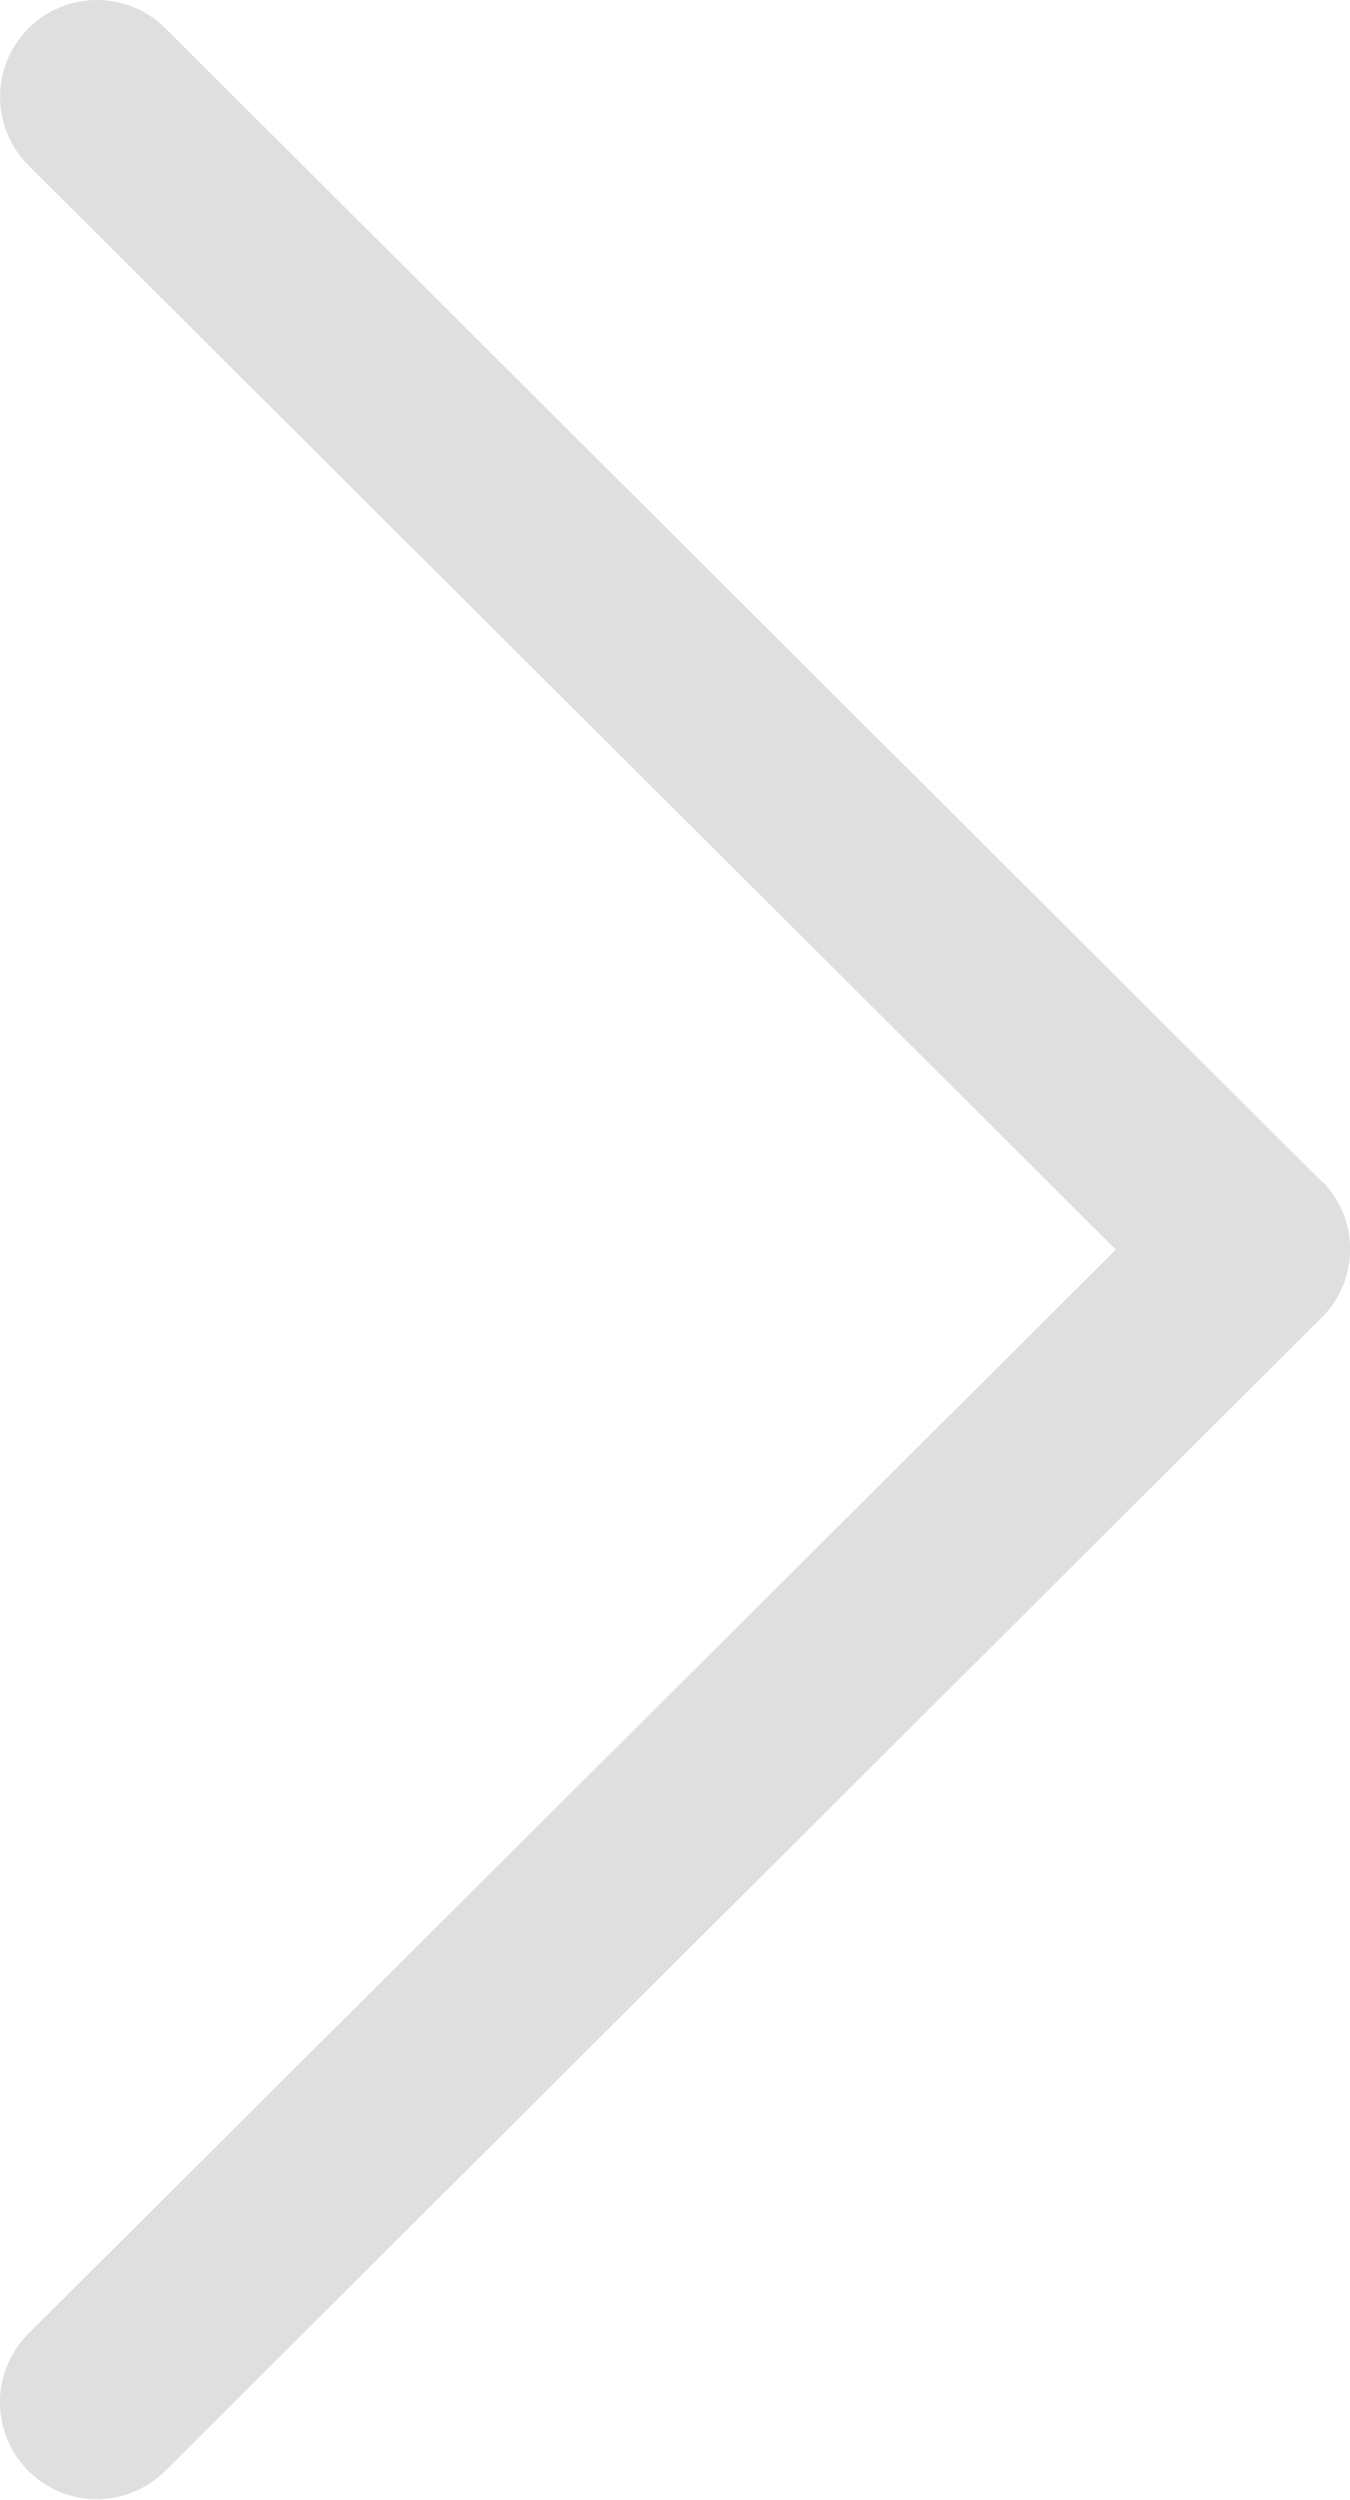 <svg id="next" xmlns="http://www.w3.org/2000/svg" width="11.209" height="20.754" viewBox="0 0 11.209 20.754">
  <g id="Сгруппировать_537" data-name="Сгруппировать 537" transform="translate(0 0)">
    <path id="Контур_586" data-name="Контур 586" d="M128.715,9.808l-9.6-9.573a.8.8,0,1,0-1.136,1.139l9.028,9-9.029,9a.8.8,0,0,0,1.136,1.139l9.6-9.573a.8.8,0,0,0,0-1.139Z" transform="translate(-117.742 0)" fill="#dfdfdf"/>
  </g>
</svg>
